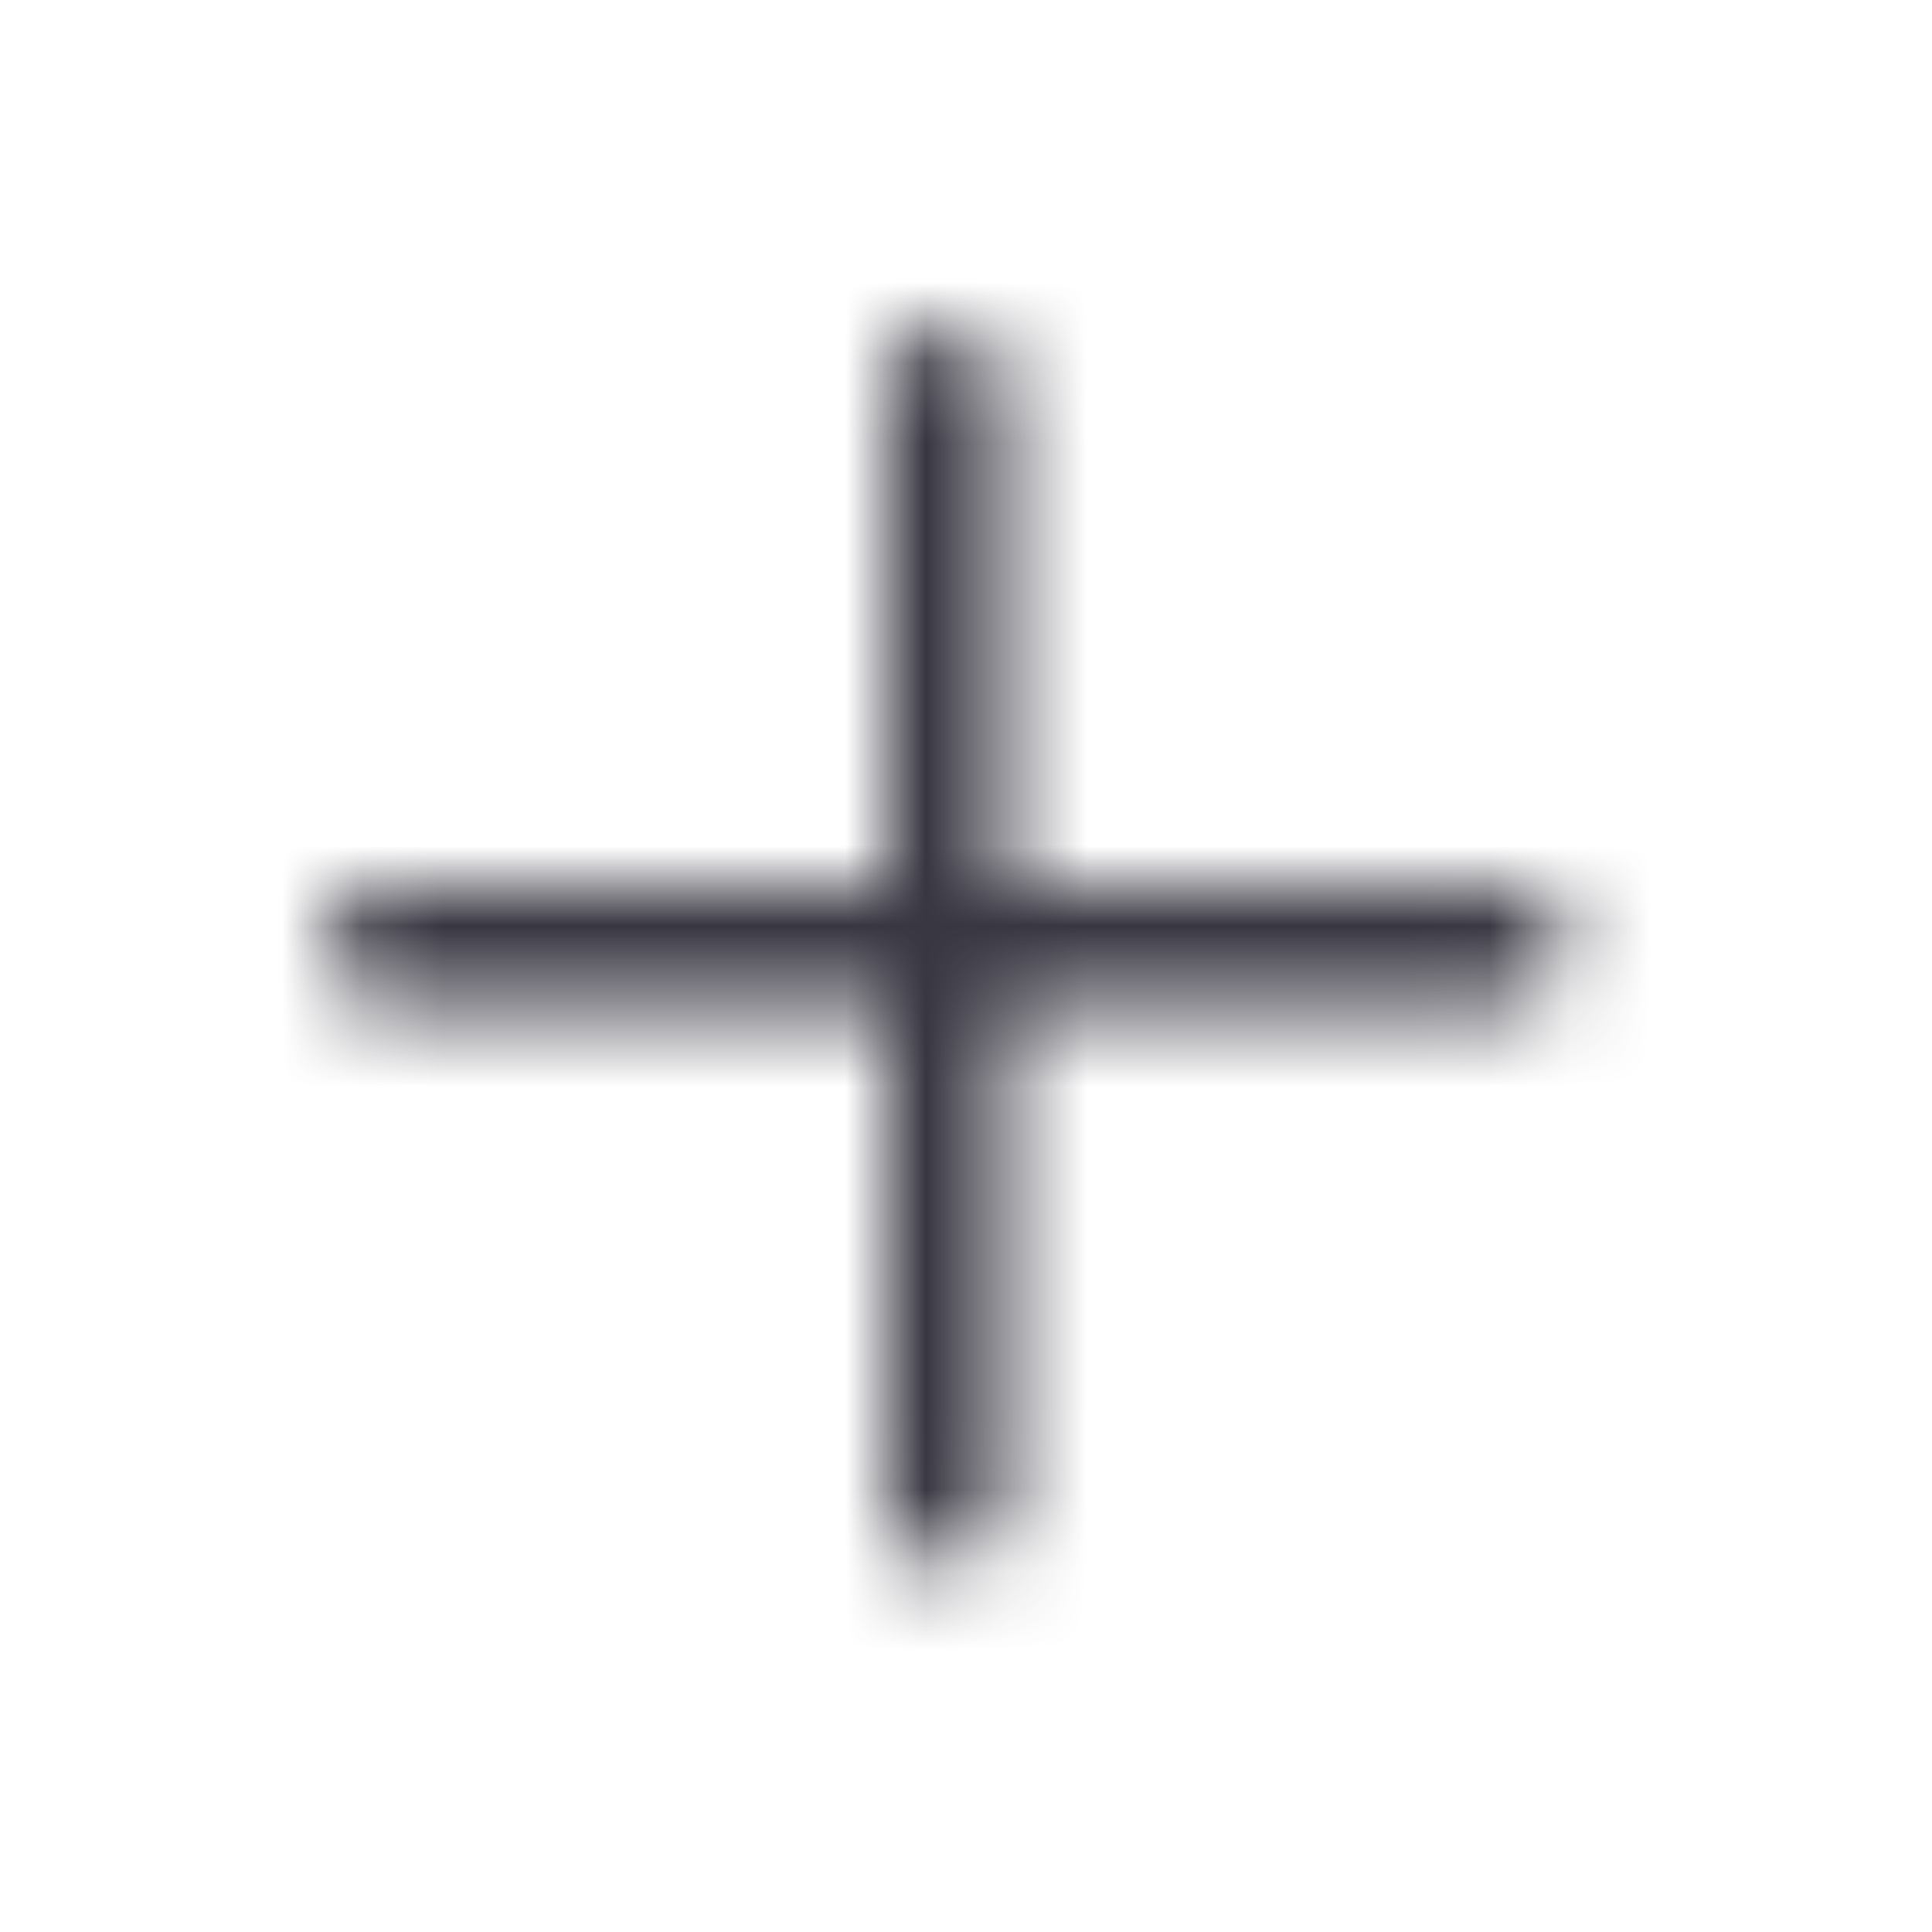 <svg width="24" height="24" viewBox="0 0 24 24" fill="none" xmlns="http://www.w3.org/2000/svg">
<mask id="mask0_565_4815" style="mask-type:alpha" maskUnits="userSpaceOnUse" x="4" y="4" width="16" height="16">
<path fill-rule="evenodd" clip-rule="evenodd" d="M11.75 4C12.164 4 12.5 4.336 12.5 4.75V11L18.75 11C19.164 11 19.5 11.336 19.5 11.75C19.5 12.164 19.164 12.5 18.75 12.5H12.5V18.75C12.5 19.164 12.164 19.5 11.75 19.5C11.336 19.5 11 19.164 11 18.75V12.5L4.75 12.5C4.336 12.5 4 12.164 4 11.75C4 11.336 4.336 11 4.75 11L11 11V4.75C11 4.336 11.336 4 11.75 4Z" fill="#383641"/>
</mask>
<g mask="url(#mask0_565_4815)">
<rect width="24" height="24" fill="#383641"/>
</g>
</svg>
